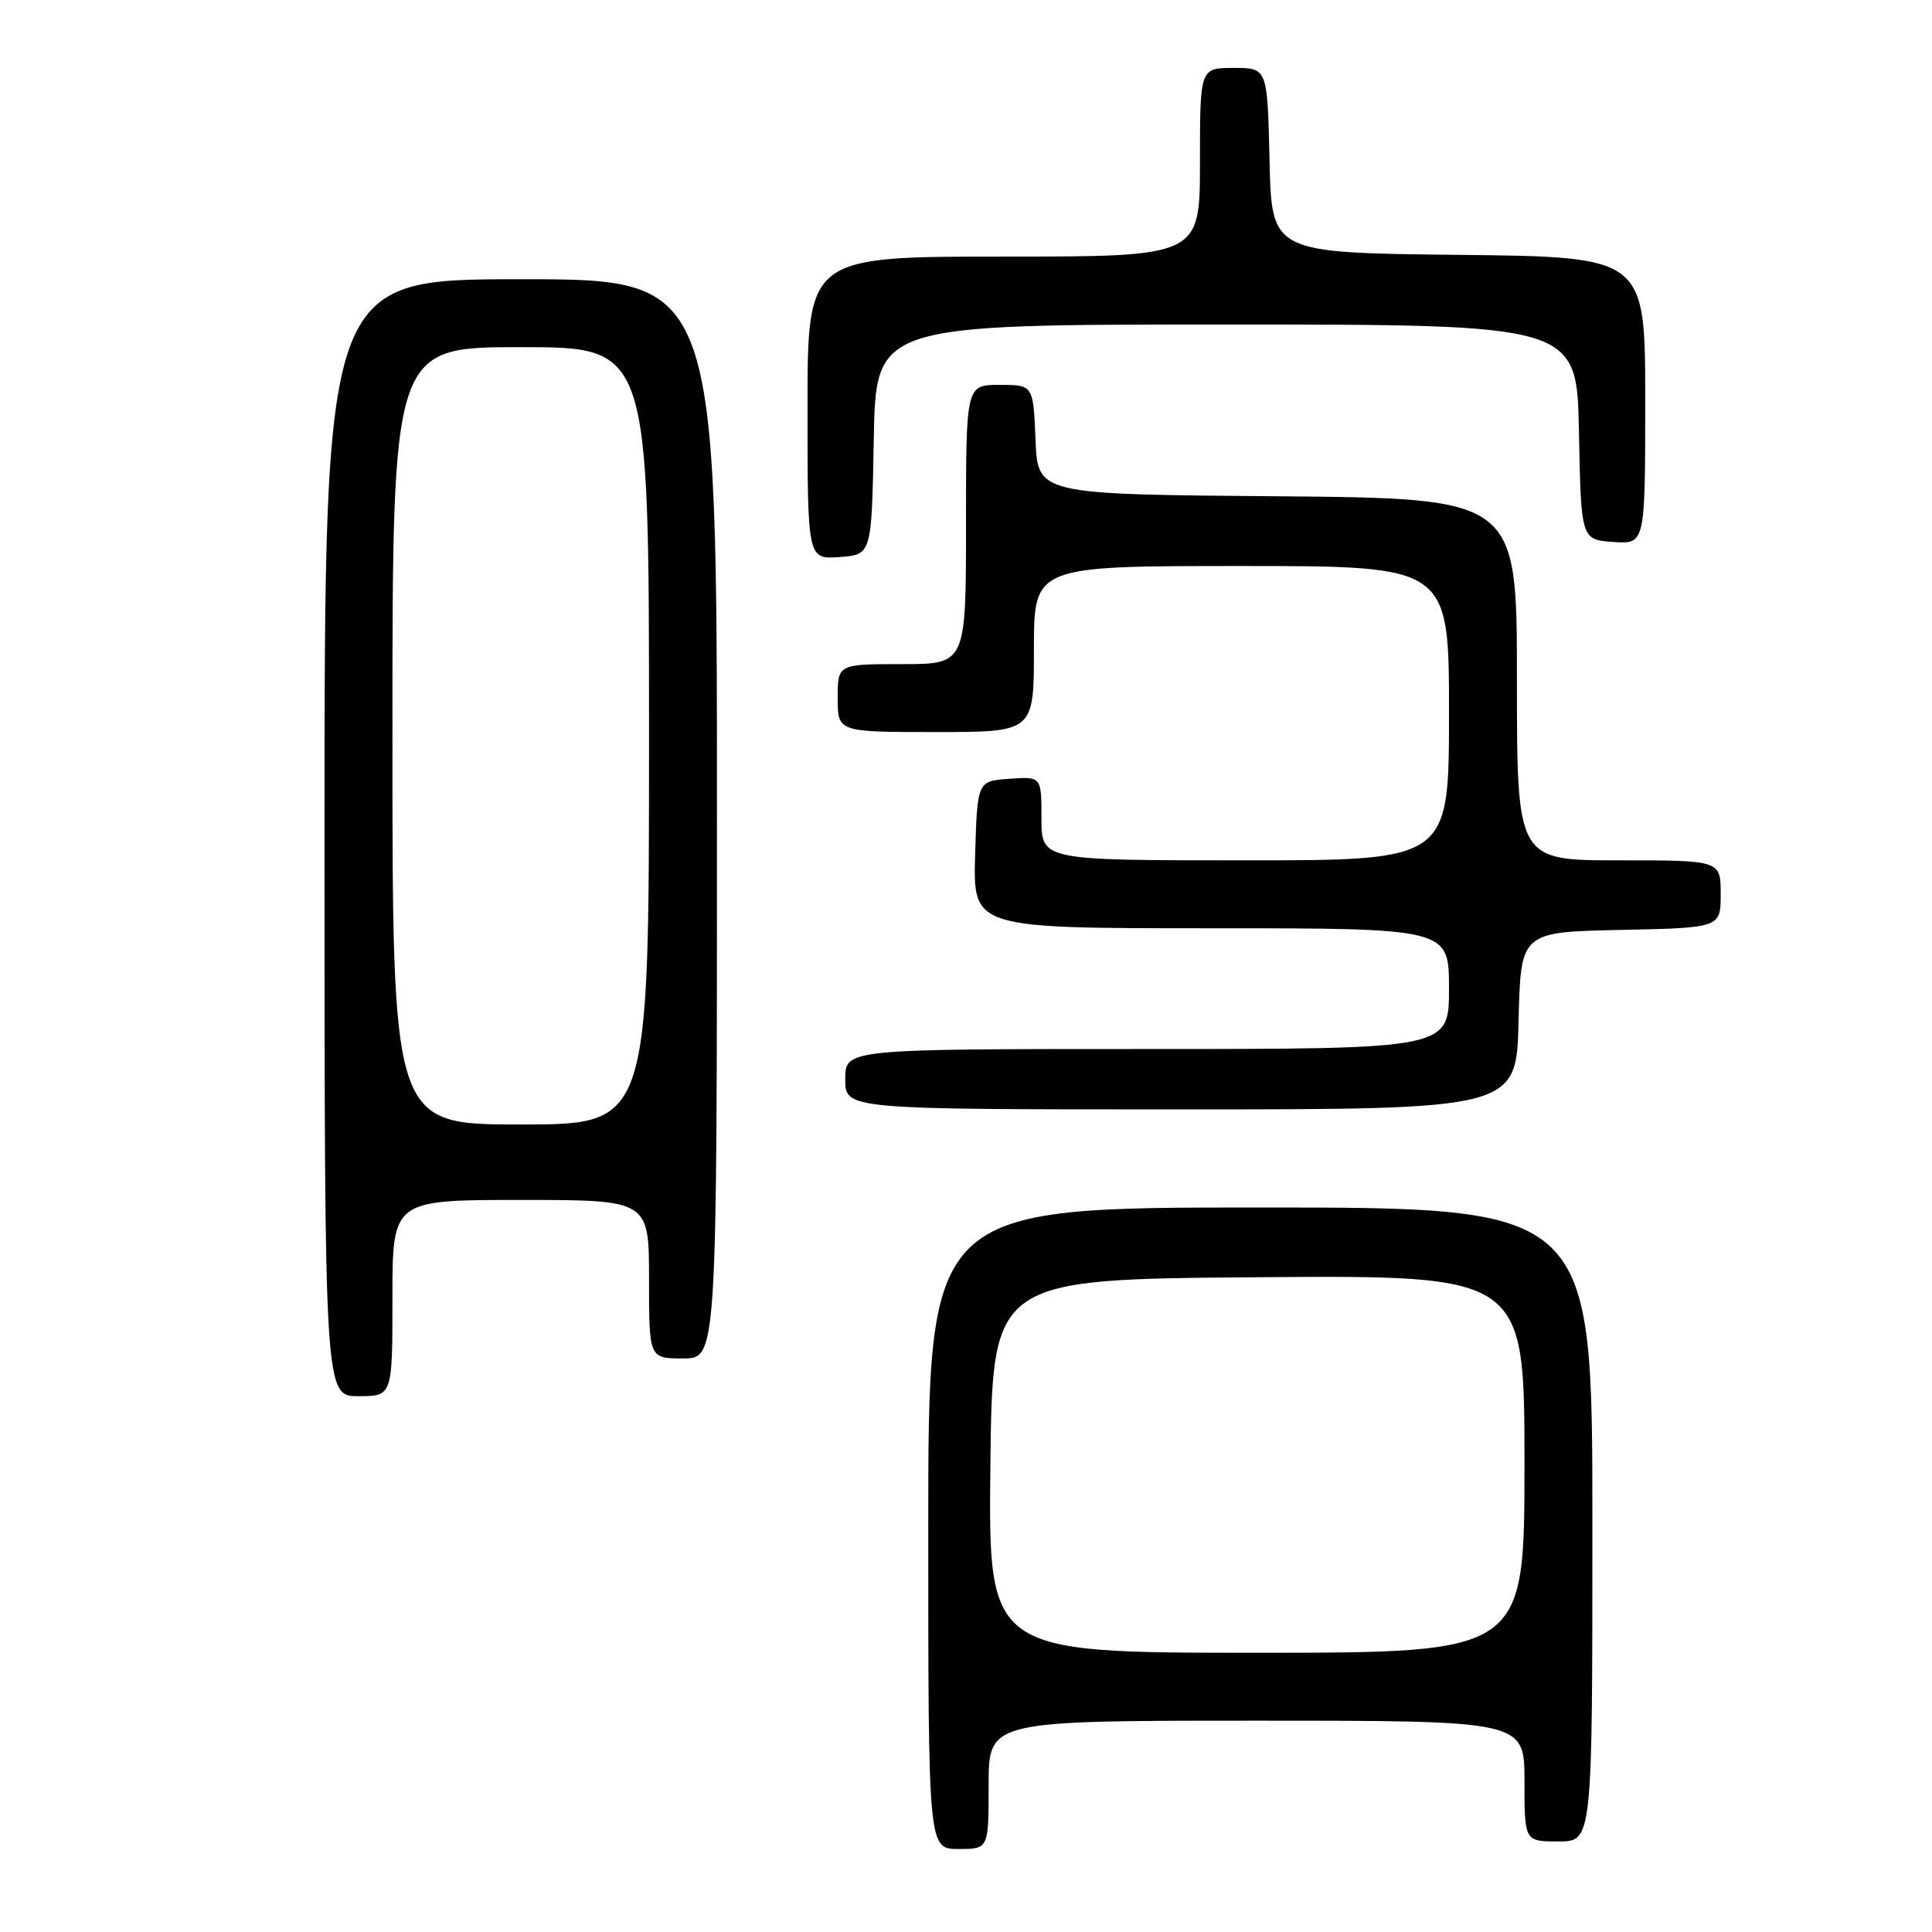 <?xml version="1.0" encoding="UTF-8" standalone="no"?>
<!DOCTYPE svg PUBLIC "-//W3C//DTD SVG 1.1//EN" "http://www.w3.org/Graphics/SVG/1.1/DTD/svg11.dtd" >
<svg xmlns="http://www.w3.org/2000/svg" xmlns:xlink="http://www.w3.org/1999/xlink" version="1.1" viewBox="0 0 256 256">
 <g >
 <path fill="currentColor"
d=" M 131.00 236.50 C 131.00 228.00 131.00 228.00 166.50 228.00 C 202.00 228.00 202.00 228.00 202.00 236.00 C 202.00 244.00 202.00 244.00 206.50 244.00 C 211.00 244.00 211.00 244.00 211.00 202.00 C 211.00 160.00 211.00 160.00 167.00 160.00 C 123.00 160.00 123.00 160.00 123.00 202.50 C 123.00 245.00 123.00 245.00 127.00 245.00 C 131.00 245.00 131.00 245.00 131.00 236.50 Z  M 52.00 172.00 C 52.00 159.00 52.00 159.00 69.00 159.00 C 86.00 159.00 86.00 159.00 86.00 169.50 C 86.00 180.00 86.00 180.00 90.50 180.00 C 95.00 180.00 95.00 180.00 95.00 108.50 C 95.00 37.00 95.00 37.00 69.00 37.00 C 43.00 37.00 43.00 37.00 43.00 111.00 C 43.00 185.00 43.00 185.00 47.50 185.00 C 52.00 185.00 52.00 185.00 52.00 172.00 Z  M 201.22 135.25 C 201.50 123.50 201.50 123.50 214.75 123.22 C 228.00 122.94 228.00 122.94 228.00 118.47 C 228.00 114.00 228.00 114.00 214.50 114.00 C 201.00 114.00 201.00 114.00 201.00 90.01 C 201.00 66.03 201.00 66.03 169.25 65.76 C 137.50 65.50 137.50 65.50 137.21 58.25 C 136.91 51.00 136.91 51.00 132.46 51.00 C 128.00 51.00 128.00 51.00 128.00 69.50 C 128.00 88.00 128.00 88.00 119.50 88.00 C 111.00 88.00 111.00 88.00 111.00 92.50 C 111.00 97.00 111.00 97.00 124.00 97.00 C 137.00 97.00 137.00 97.00 137.00 86.00 C 137.00 75.00 137.00 75.00 164.50 75.00 C 192.00 75.00 192.00 75.00 192.00 94.50 C 192.00 114.00 192.00 114.00 165.00 114.00 C 138.00 114.00 138.00 114.00 138.00 108.44 C 138.00 102.89 138.00 102.89 133.75 103.19 C 129.50 103.50 129.50 103.50 129.21 113.25 C 128.93 123.00 128.93 123.00 160.46 123.00 C 192.00 123.00 192.00 123.00 192.00 131.00 C 192.00 139.00 192.00 139.00 152.00 139.00 C 112.00 139.00 112.00 139.00 112.00 143.00 C 112.00 147.00 112.00 147.00 156.47 147.00 C 200.94 147.00 200.94 147.00 201.22 135.25 Z  M 115.78 58.25 C 116.05 43.00 116.05 43.00 162.50 43.00 C 208.95 43.00 208.95 43.00 209.22 57.25 C 209.50 71.50 209.50 71.50 213.75 71.81 C 218.00 72.11 218.00 72.11 218.00 53.07 C 218.00 34.03 218.00 34.03 193.25 33.77 C 168.50 33.50 168.50 33.50 168.22 21.25 C 167.94 9.00 167.94 9.00 163.47 9.00 C 159.00 9.00 159.00 9.00 159.00 21.50 C 159.00 34.00 159.00 34.00 133.00 34.00 C 107.00 34.00 107.00 34.00 107.00 54.06 C 107.00 74.11 107.00 74.11 111.25 73.81 C 115.50 73.50 115.50 73.50 115.78 58.25 Z  M 131.23 194.25 C 131.50 169.50 131.50 169.50 166.75 169.24 C 202.00 168.97 202.00 168.97 202.00 193.99 C 202.00 219.00 202.00 219.00 166.48 219.00 C 130.97 219.00 130.97 219.00 131.23 194.25 Z  M 52.00 97.50 C 52.00 46.00 52.00 46.00 69.00 46.00 C 86.00 46.00 86.00 46.00 86.00 97.50 C 86.00 149.00 86.00 149.00 69.00 149.00 C 52.00 149.00 52.00 149.00 52.00 97.50 Z "/>
</g>
</svg>